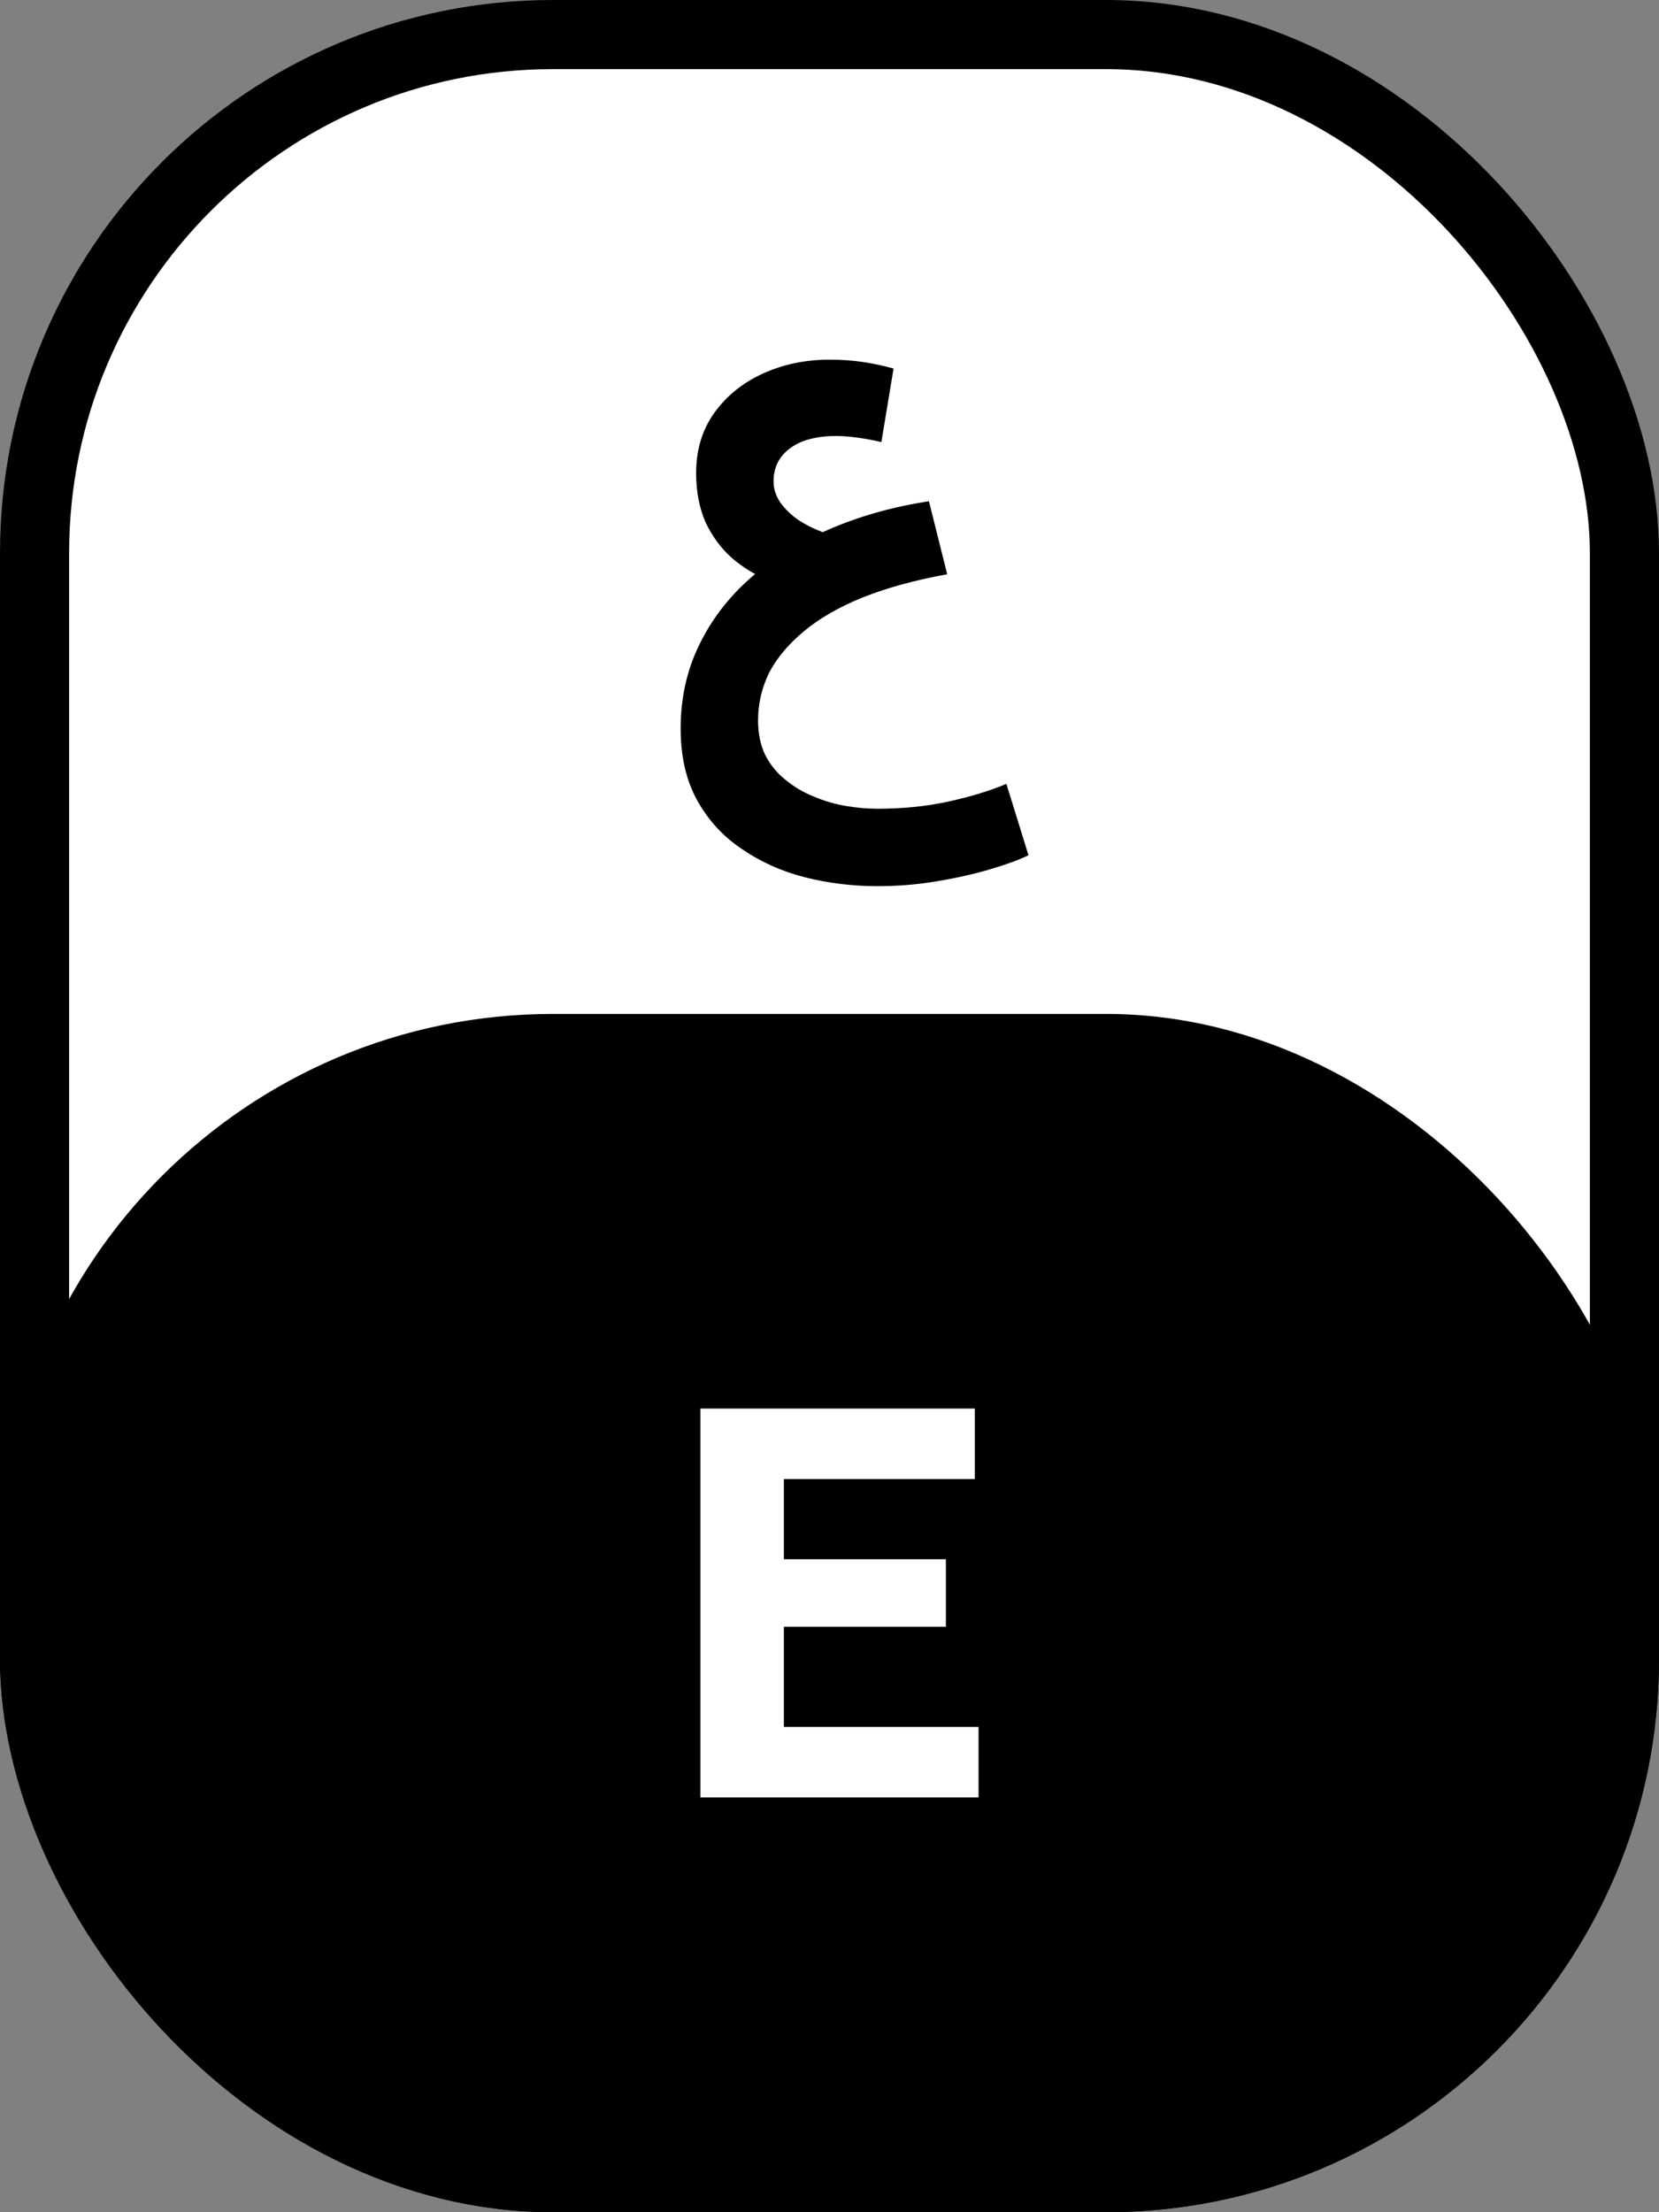 <svg width="72" height="96" viewBox="0 0 72 96" fill="none" xmlns="http://www.w3.org/2000/svg">
<rect x="0" y="0" width="72" height="96" fill="#808080" stroke="none"/>
<rect x="1.5" y="1.5" width="69" height="93" rx="22.5" fill="white"/>
<rect x="1.5" y="1.5" width="69" height="93" rx="22.5" stroke="black" stroke-width="3"/>
<path d="M38.084 38.456C37.012 38.456 35.964 38.328 34.94 38.072C33.932 37.816 33.02 37.408 32.204 36.848C31.388 36.304 30.74 35.6 30.26 34.736C29.78 33.872 29.54 32.832 29.54 31.616C29.54 30.304 29.804 29.104 30.332 28.016C30.86 26.912 31.604 25.936 32.564 25.088C33.524 24.24 34.66 23.536 35.972 22.976C37.3 22.4 38.748 21.992 40.316 21.752L41.108 24.92C39.7 25.176 38.476 25.512 37.436 25.928C36.412 26.344 35.564 26.832 34.892 27.392C34.22 27.952 33.716 28.552 33.38 29.192C33.06 29.848 32.9 30.536 32.9 31.256C32.9 31.832 33.004 32.336 33.212 32.768C33.436 33.2 33.732 33.56 34.1 33.848C34.468 34.152 34.876 34.392 35.324 34.568C35.772 34.76 36.236 34.896 36.716 34.976C37.196 35.056 37.652 35.096 38.084 35.096C39.188 35.096 40.212 34.992 41.156 34.784C42.116 34.576 42.956 34.32 43.676 34.016L44.636 37.112C44.252 37.304 43.708 37.504 43.004 37.712C42.316 37.92 41.54 38.096 40.676 38.24C39.828 38.384 38.964 38.456 38.084 38.456ZM33.308 25.16C32.748 24.936 32.228 24.616 31.748 24.2C31.284 23.784 30.908 23.272 30.62 22.664C30.348 22.04 30.212 21.328 30.212 20.528C30.212 19.52 30.476 18.648 31.004 17.912C31.532 17.176 32.236 16.608 33.116 16.208C33.996 15.808 34.956 15.608 35.996 15.608C36.508 15.608 36.98 15.64 37.412 15.704C37.86 15.768 38.316 15.864 38.78 15.992L38.252 19.184C37.916 19.104 37.572 19.04 37.22 18.992C36.868 18.944 36.556 18.92 36.284 18.92C35.724 18.92 35.236 19 34.82 19.16C34.42 19.32 34.108 19.552 33.884 19.856C33.676 20.144 33.572 20.488 33.572 20.888C33.572 21.208 33.668 21.512 33.86 21.8C34.068 22.088 34.332 22.344 34.652 22.568C34.972 22.776 35.324 22.952 35.708 23.096C36.092 23.224 36.468 23.296 36.836 23.312L33.308 25.16Z" fill="black"/>
<rect y="44" width="72" height="52" rx="24" fill="black"/>
<path d="M30.398 78V61.125H42.305V64.184H34.02V67.664H41.051V70.594H34.02V74.941H42.469V78H30.398Z" fill="white"/>
</svg>
